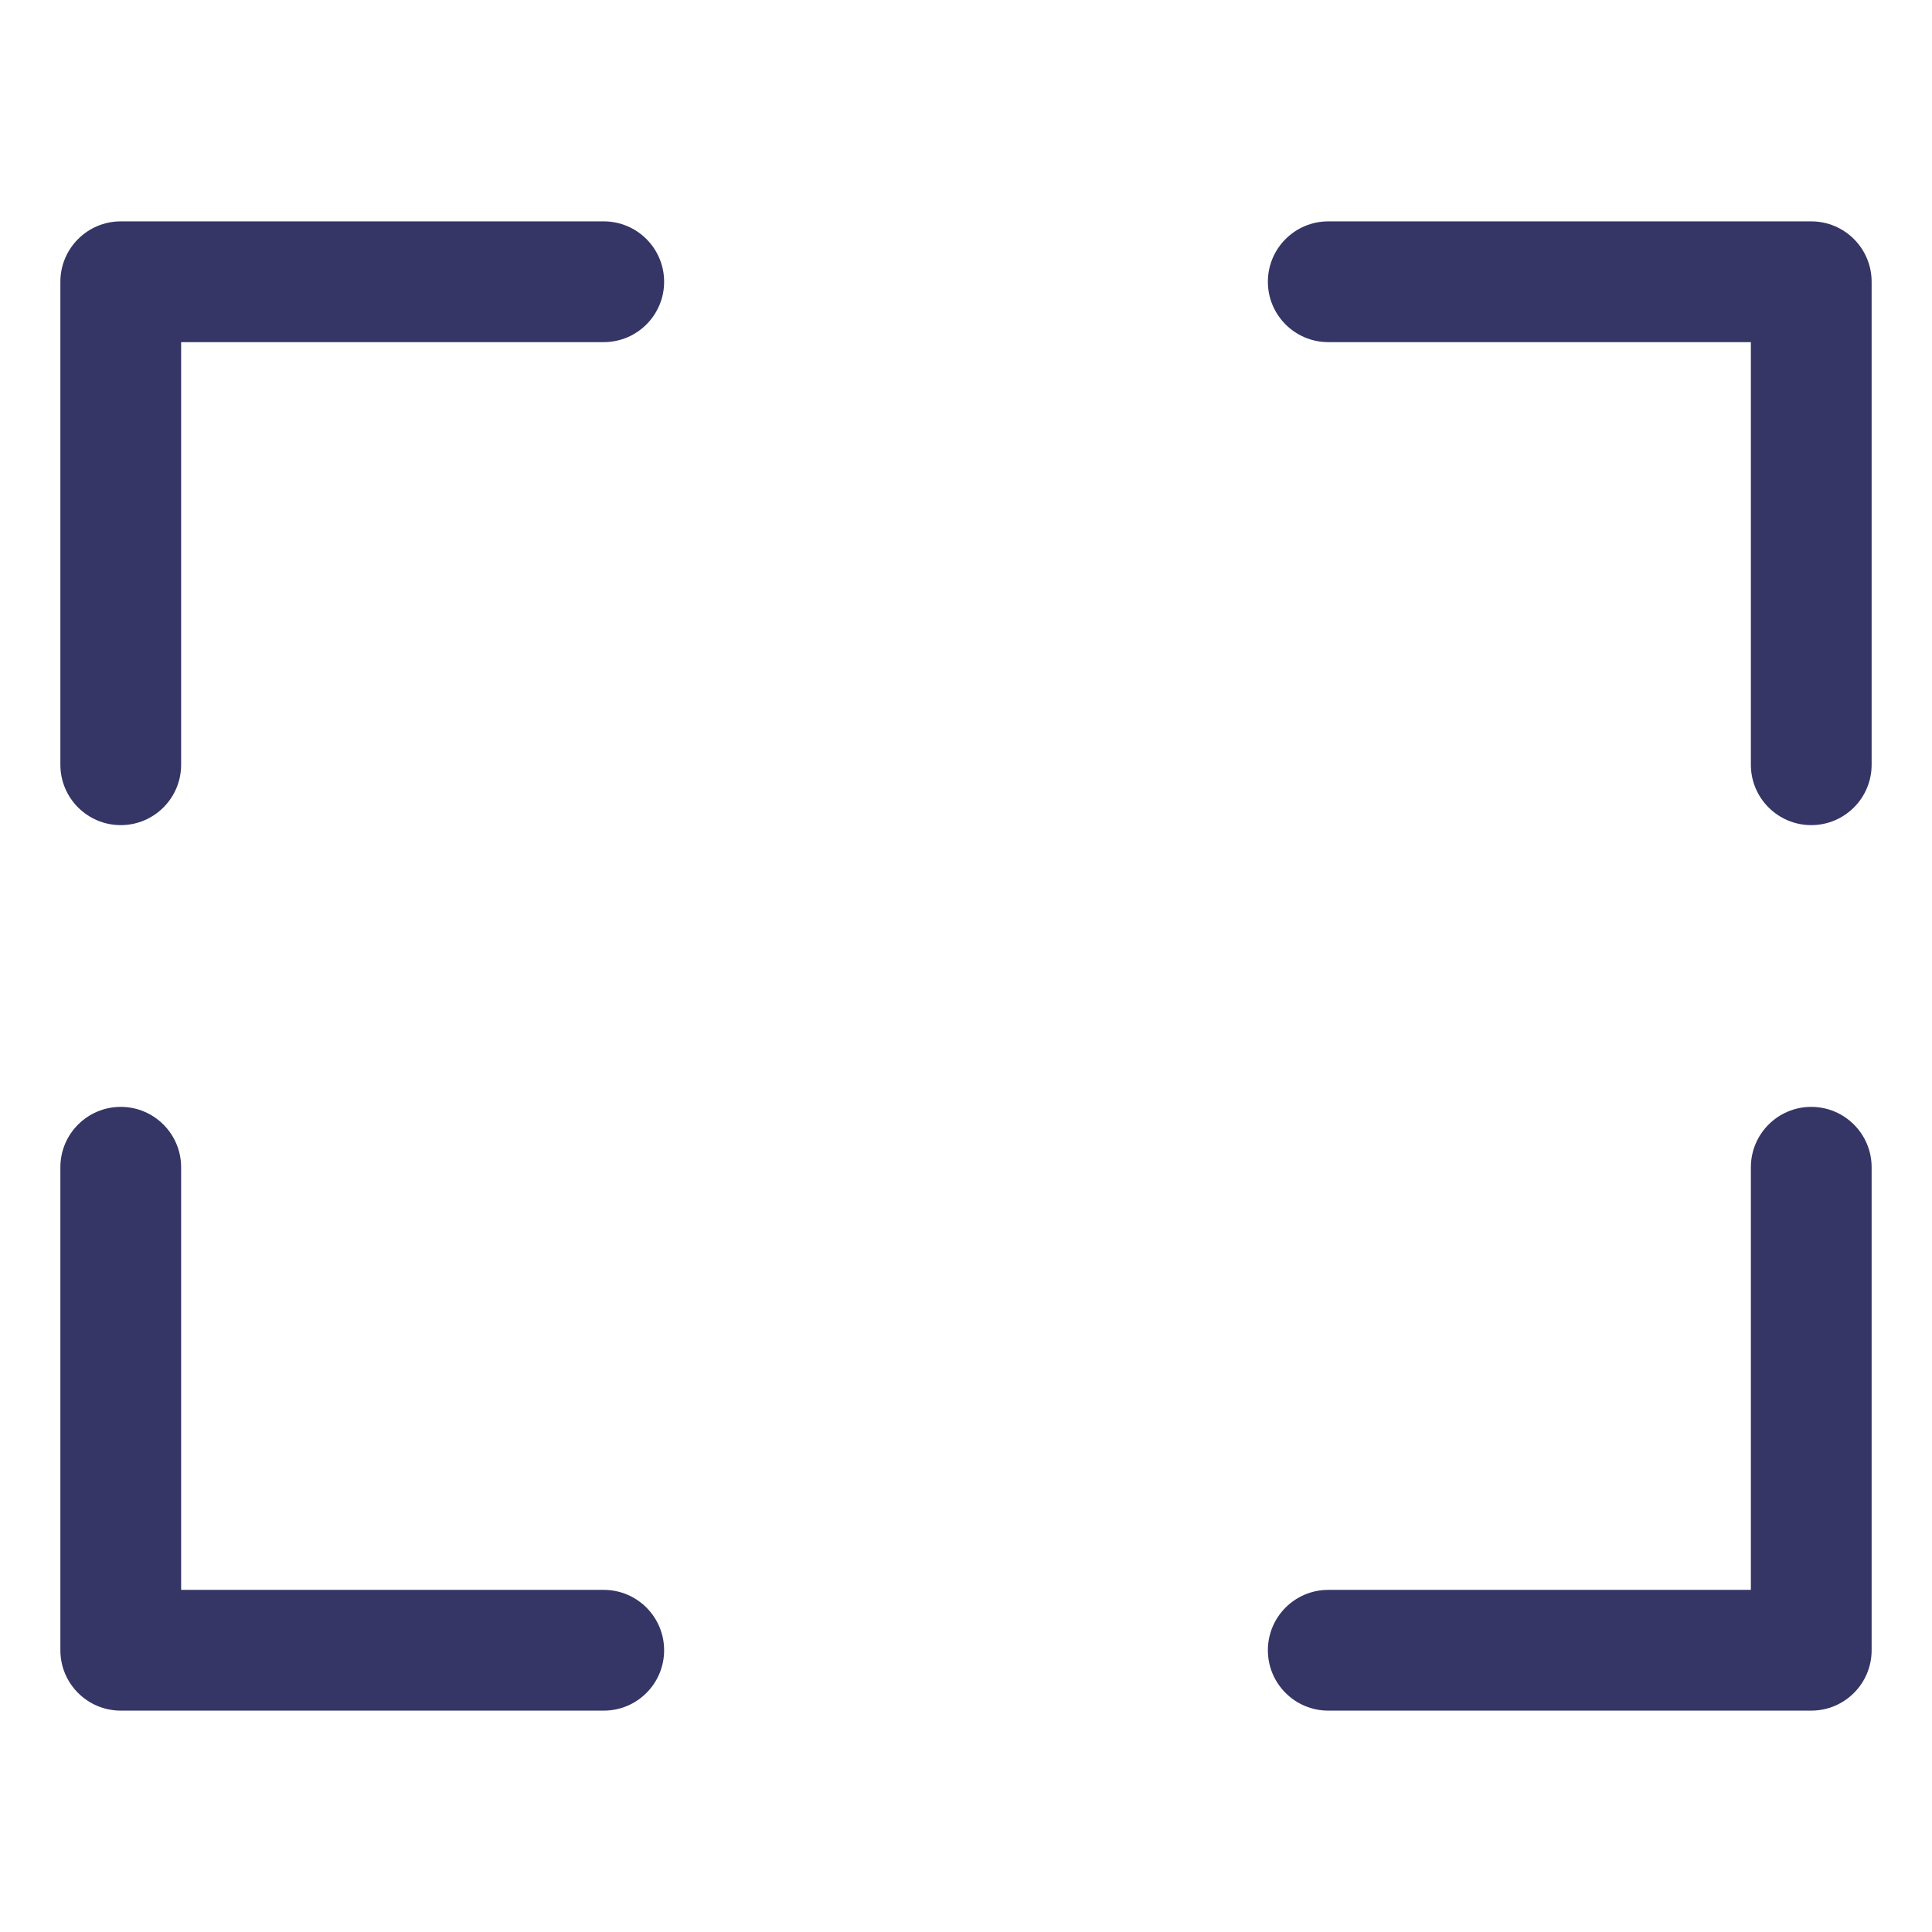 <svg width="24" height="24" viewBox="0 0 24 24" fill="none" xmlns="http://www.w3.org/2000/svg">
<path d="M0.75 3.5C0.75 3.086 1.086 2.75 1.5 2.75H7.5C7.914 2.75 8.25 3.086 8.25 3.5C8.25 3.914 7.914 4.25 7.5 4.25H2.25V9.5C2.25 9.914 1.914 10.25 1.5 10.25C1.086 10.25 0.75 9.914 0.75 9.5V3.5Z" fill="#353566"/>
<path d="M15.75 3.5C15.75 3.086 16.086 2.75 16.5 2.75H22.5C22.914 2.75 23.25 3.086 23.25 3.5V9.5C23.25 9.914 22.914 10.25 22.5 10.25C22.086 10.25 21.75 9.914 21.75 9.5V4.25H16.5C16.086 4.25 15.75 3.914 15.75 3.5Z" fill="#353566"/>
<path d="M1.5 13.75C1.914 13.75 2.25 14.086 2.25 14.5V19.75H7.5C7.914 19.75 8.25 20.086 8.25 20.5C8.25 20.914 7.914 21.25 7.5 21.25H1.5C1.086 21.25 0.75 20.914 0.75 20.5V14.5C0.75 14.086 1.086 13.75 1.5 13.75Z" fill="#353566"/>
<path d="M22.5 13.75C22.914 13.75 23.25 14.086 23.25 14.5V20.5C23.25 20.914 22.914 21.25 22.5 21.25H16.5C16.086 21.25 15.75 20.914 15.75 20.5C15.75 20.086 16.086 19.75 16.5 19.75H21.75V14.5C21.75 14.086 22.086 13.75 22.5 13.75Z" fill="#353566"/>
</svg>
